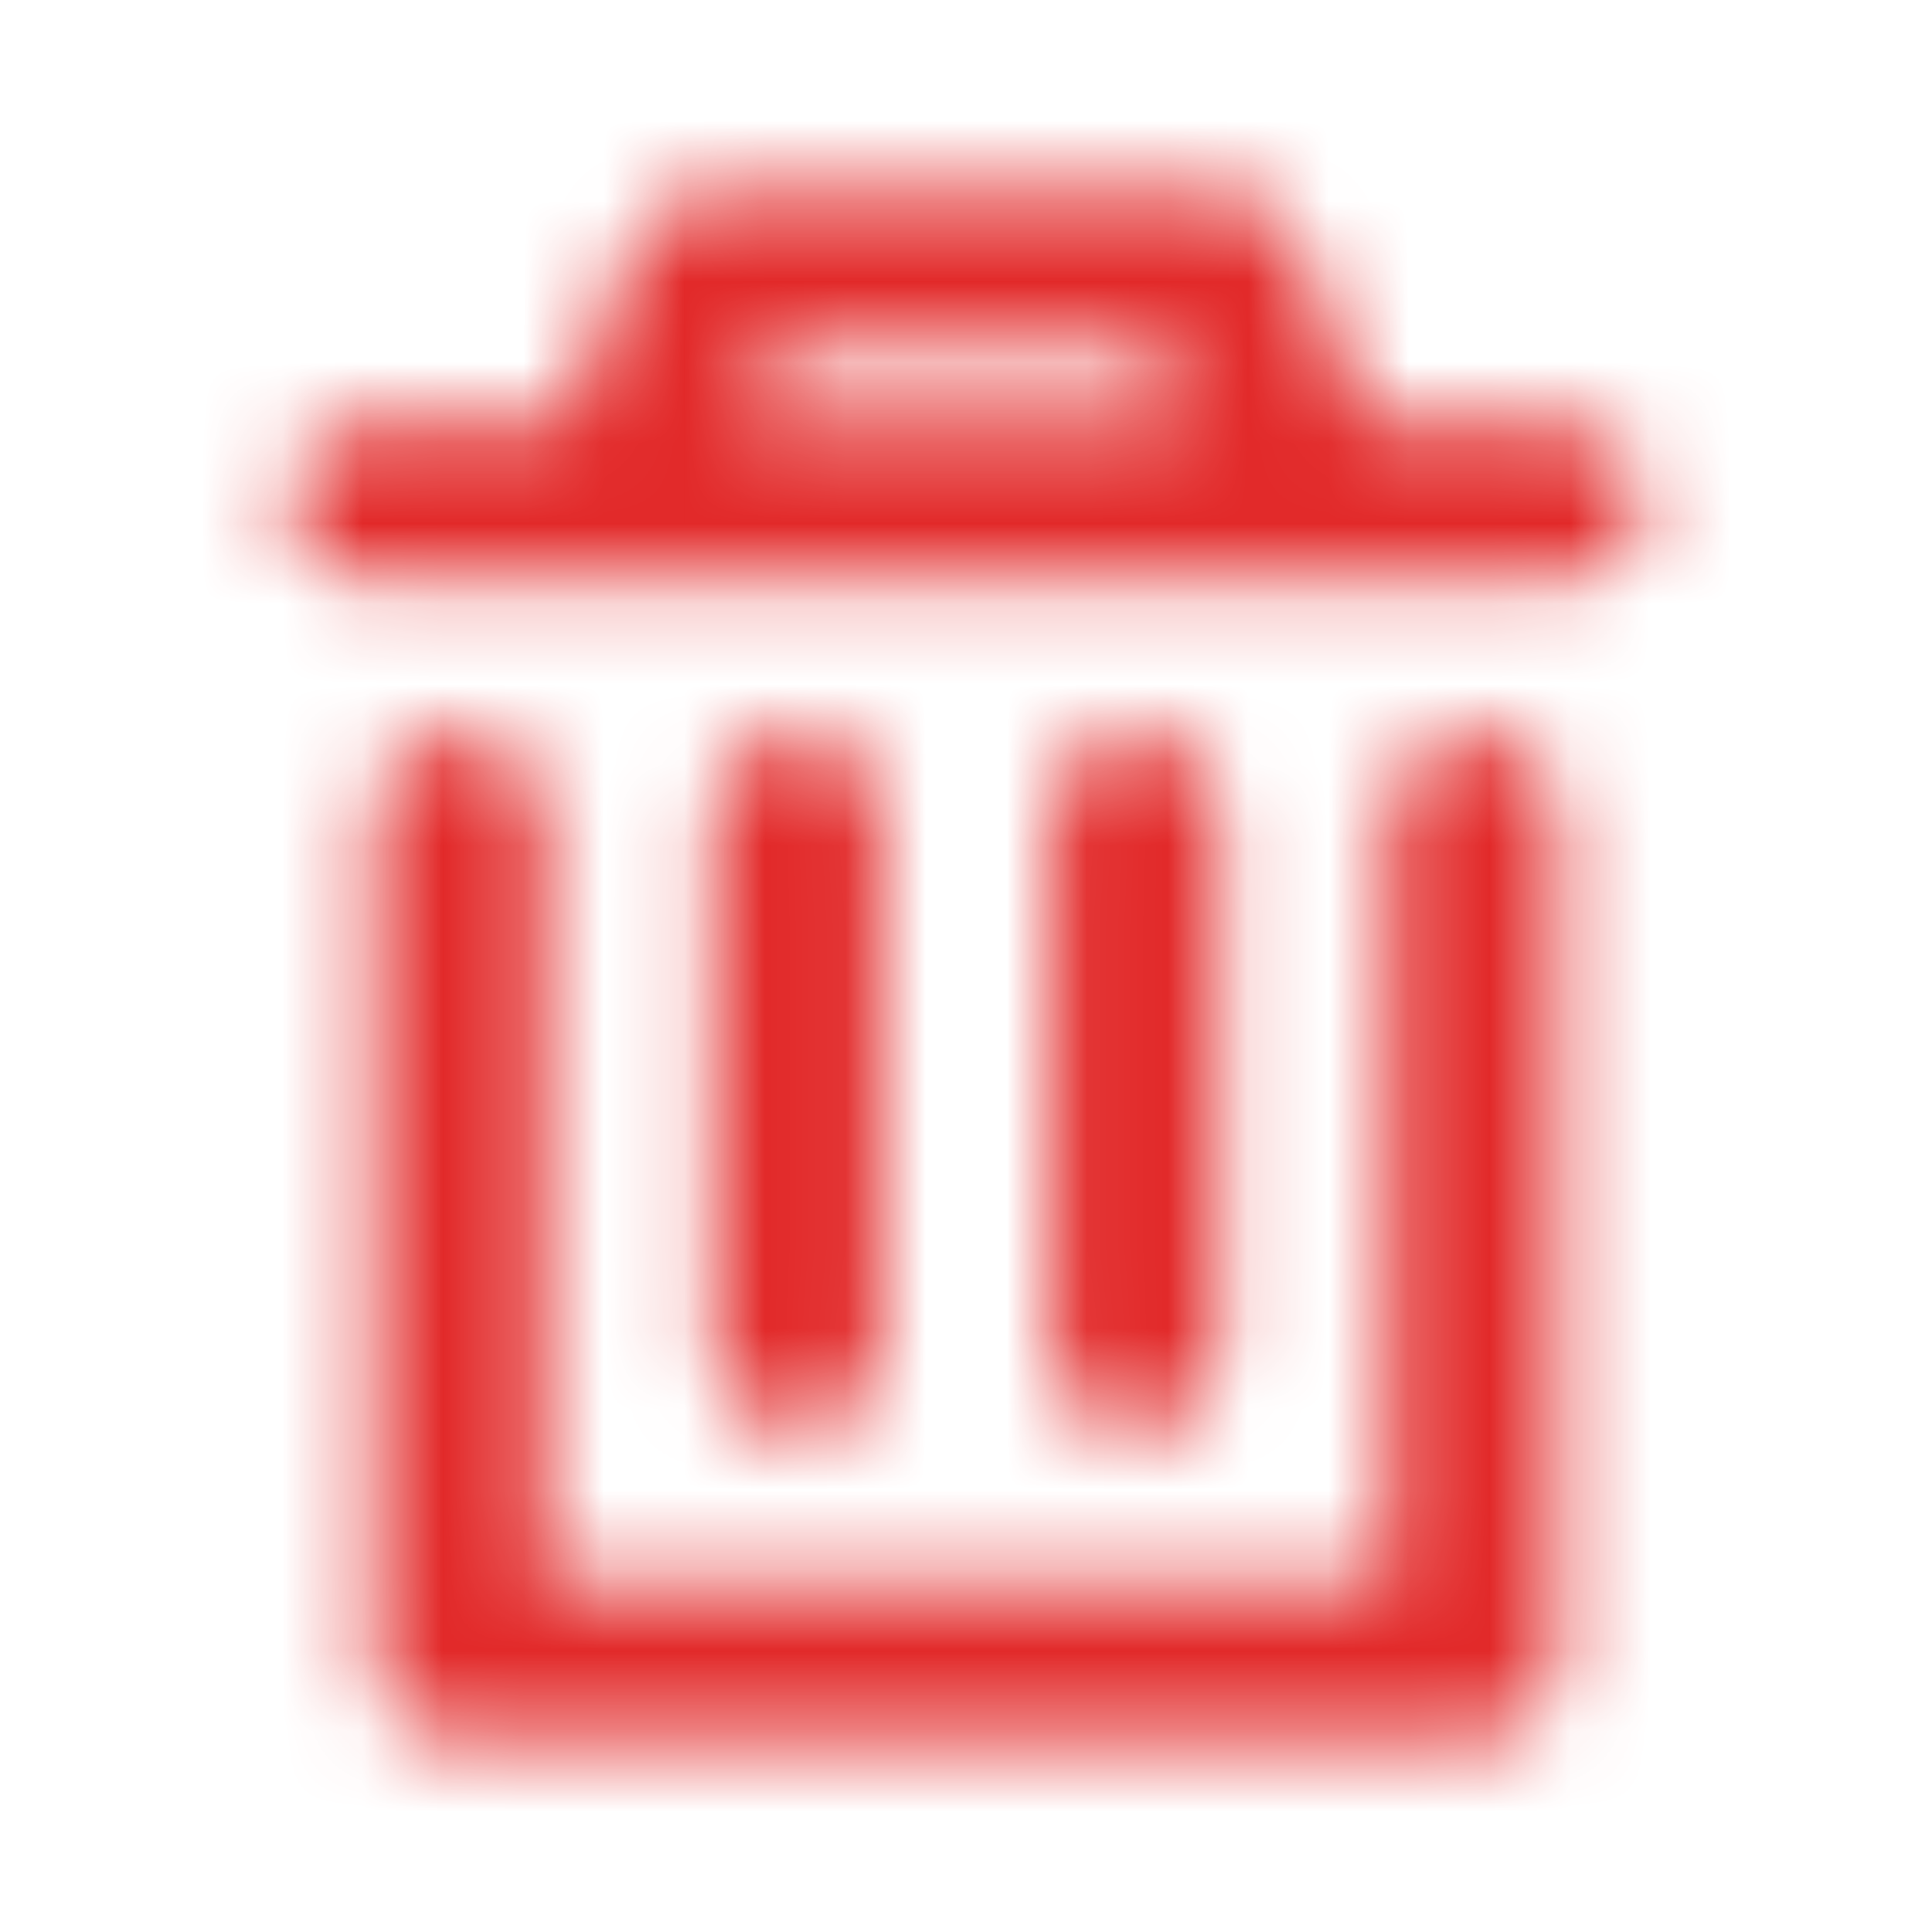 <svg width="24" height="24" viewBox="0 0 24 24" fill="none" xmlns="http://www.w3.org/2000/svg">
<mask id="mask0_609_6415" style="mask-type:alpha" maskUnits="userSpaceOnUse" x="3" y="2" width="18" height="20">
<path d="M5.7 9.12C6.28 9.12 6.75 9.59 6.75 10.17V19.68H17.25V10.17C17.25 9.59 17.72 9.12 18.3 9.12C18.88 9.12 19.35 9.59 19.35 10.17V20.64C19.35 21.17 18.88 21.6 18.3 21.6H5.7C5.12 21.6 4.65 21.17 4.65 20.64V10.17C4.65 9.59 5.12 9.12 5.7 9.12ZM9.9 9.12C10.48 9.12 10.95 9.59 10.95 10.17V16.71C10.95 17.29 10.48 17.76 9.9 17.76C9.32 17.76 8.85 17.29 8.85 16.71V10.17C8.85 9.59 9.32 9.12 9.9 9.12ZM14.1 9.12C14.68 9.12 15.15 9.59 15.15 10.17V16.71C15.15 17.29 14.68 17.76 14.1 17.76C13.52 17.76 13.05 17.29 13.05 16.71V10.17C13.05 9.59 13.52 9.12 14.1 9.12ZM15.15 2.4C15.602 2.4 16.003 2.664 16.146 3.056L16.956 5.279L19.44 5.28C19.97 5.28 20.4 5.71 20.4 6.24C20.4 6.77 19.97 7.2 19.44 7.2H4.56C4.03 7.2 3.6 6.77 3.6 6.24C3.6 5.71 4.03 5.28 4.56 5.28L7.043 5.279L7.854 3.056C7.997 2.664 8.398 2.4 8.85 2.4H15.15ZM14.393 4.32H9.607L9.256 5.279H14.743L14.393 4.32Z" fill="#140E17"/>
</mask>
<g mask="url(#mask0_609_6415)">
<rect width="24" height="24" fill="#E22929"/>
</g>
</svg>
